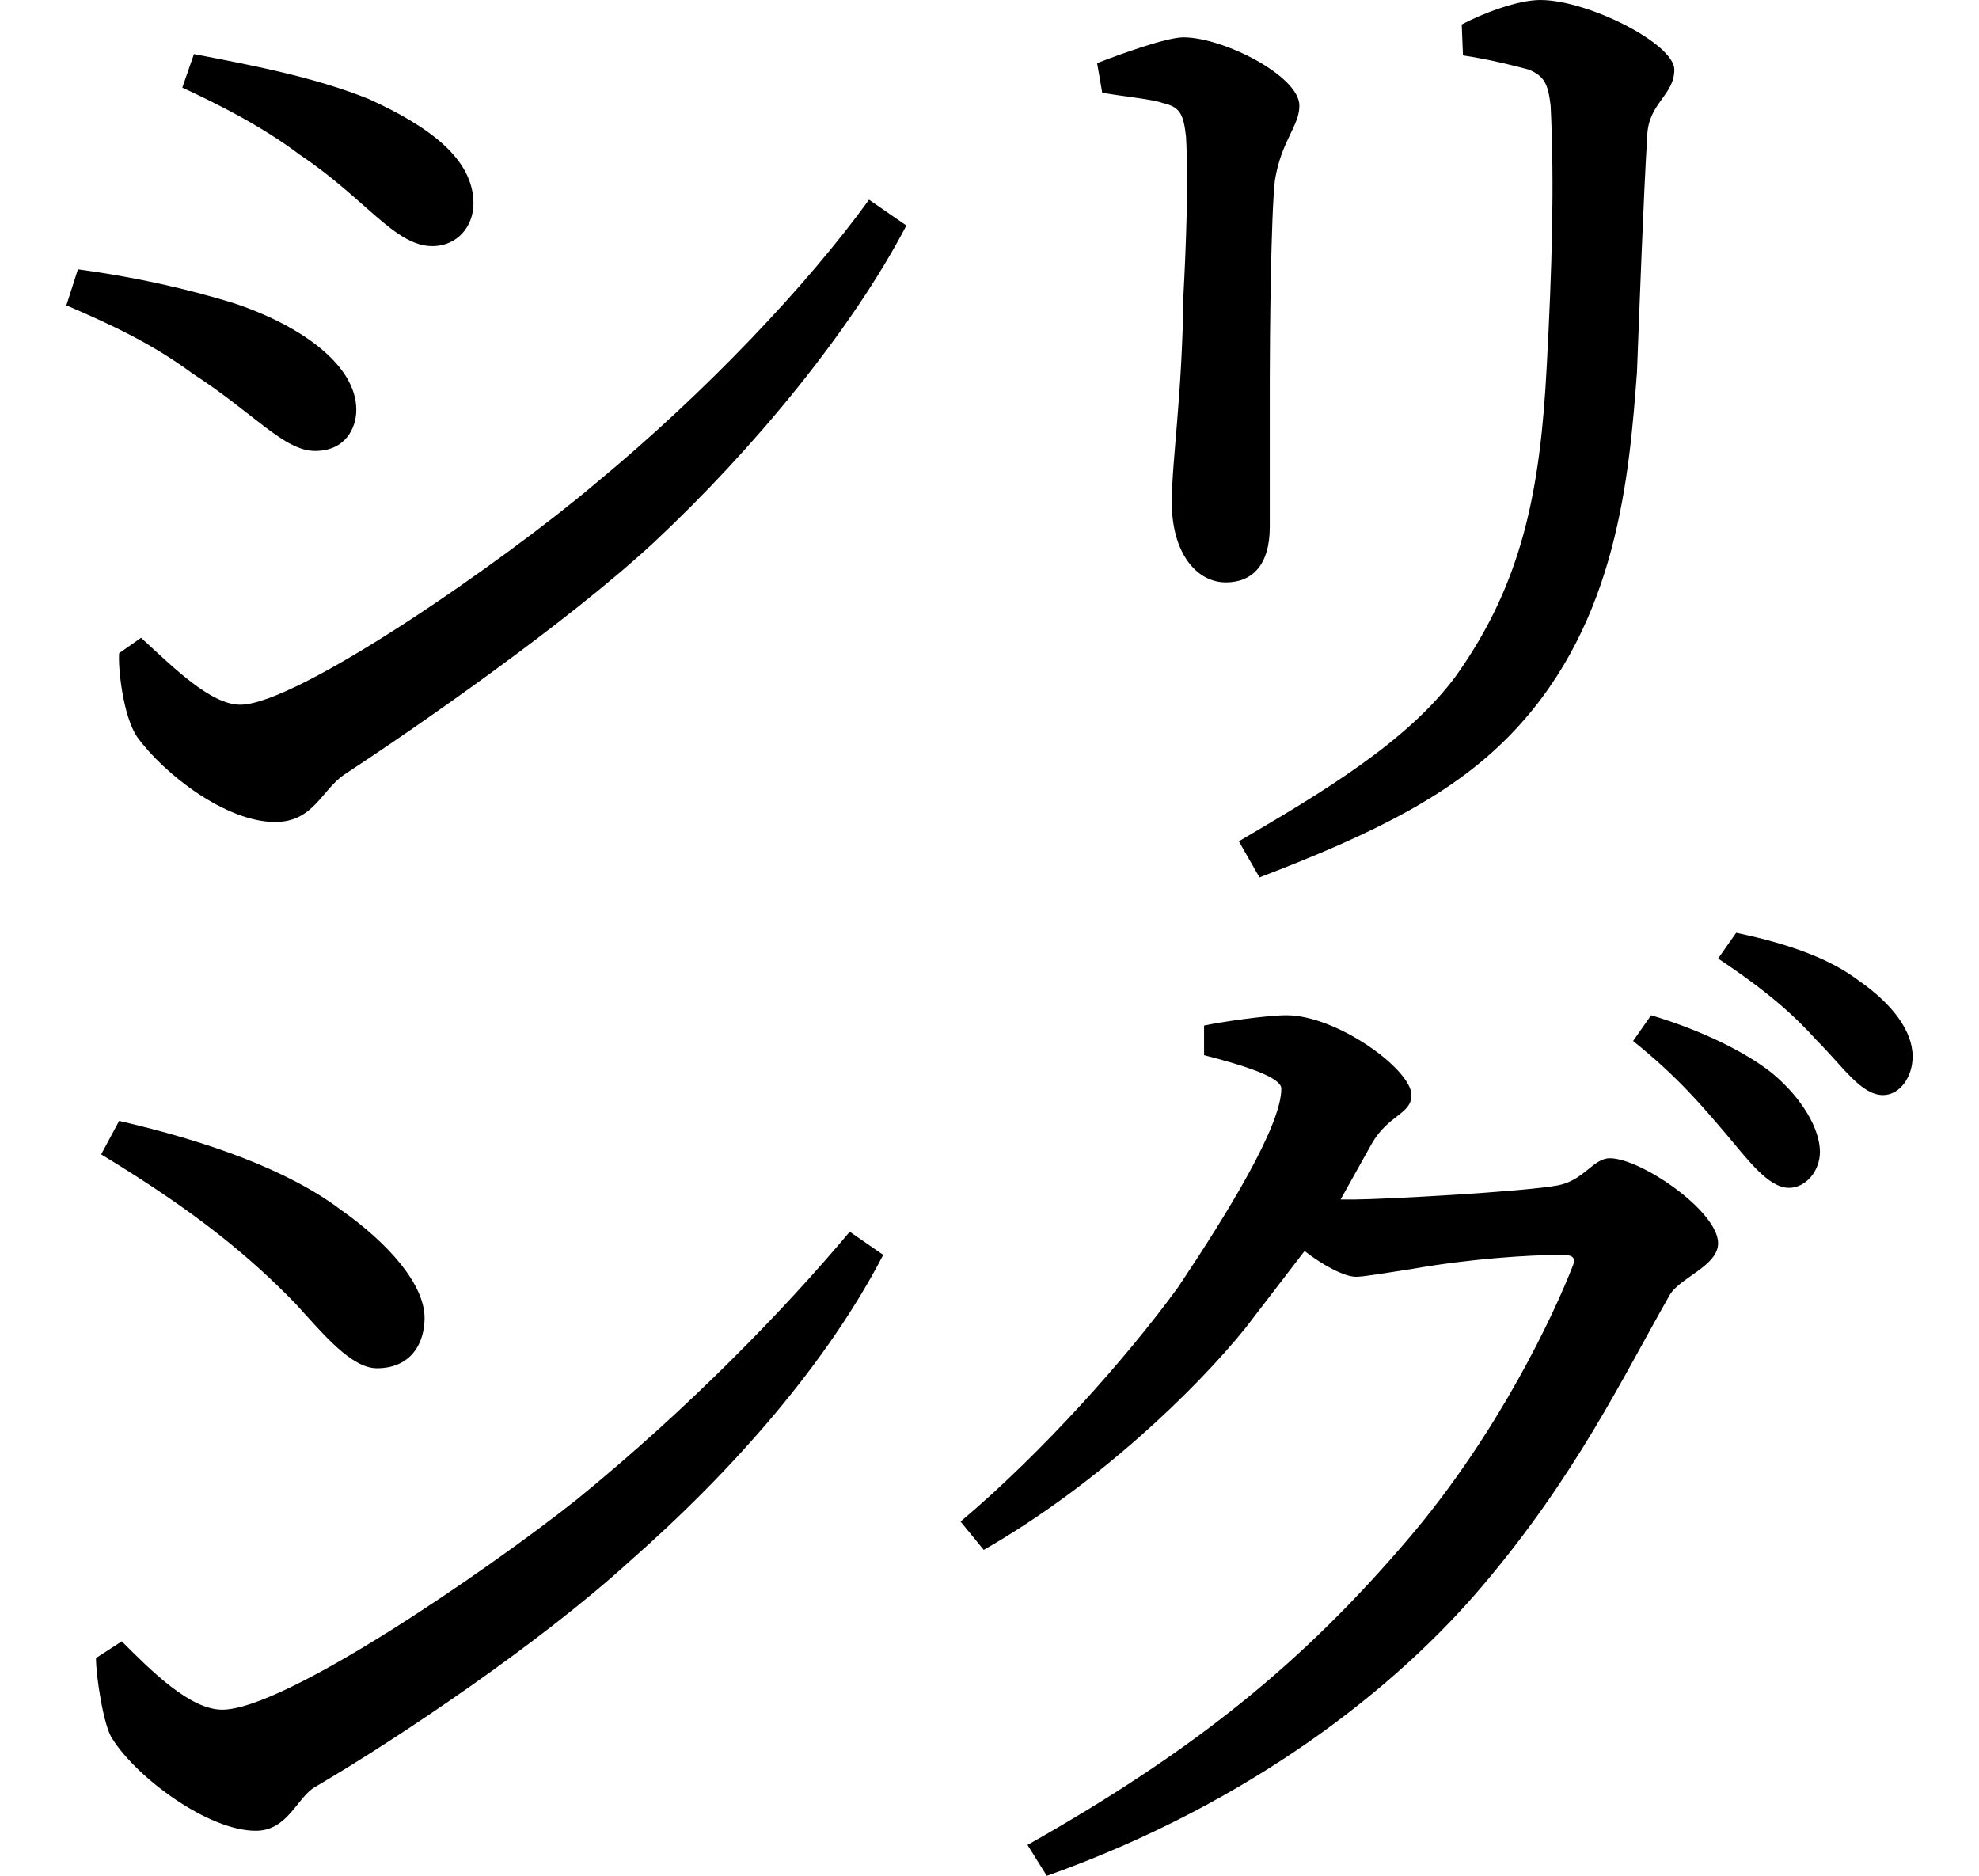 <svg height="22.75" viewBox="0 0 24 22.75" width="24" xmlns="http://www.w3.org/2000/svg">
<path d="M21.547,6.797 C21.812,6.484 22.062,6.141 22.312,6.141 C22.516,6.141 22.688,6.344 22.688,6.578 C22.688,6.844 22.484,7.219 22.109,7.531 C21.797,7.781 21.266,8.047 20.641,8.234 L20.422,7.922 C20.969,7.484 21.266,7.125 21.547,6.797 Z M22.656,7.922 C22.969,7.609 23.188,7.266 23.453,7.266 C23.656,7.266 23.812,7.484 23.812,7.734 C23.812,8.047 23.562,8.375 23.156,8.656 C22.828,8.906 22.344,9.094 21.672,9.234 L21.453,8.922 C22.062,8.516 22.375,8.234 22.656,7.922 Z M15.641,10.344 L15.891,9.906 C17.281,10.438 18.266,10.922 18.984,11.688 C20.234,13.016 20.375,14.781 20.469,16.031 C20.5,16.828 20.547,18.141 20.594,18.906 C20.609,19.297 20.922,19.391 20.922,19.703 C20.922,20.016 19.875,20.547 19.297,20.547 C19.016,20.547 18.578,20.375 18.344,20.25 L18.359,19.875 C18.672,19.828 18.984,19.75 19.156,19.703 C19.344,19.625 19.391,19.531 19.422,19.266 C19.469,18.312 19.438,17.281 19.375,16.109 C19.297,14.594 19.078,13.484 18.281,12.359 C17.688,11.547 16.625,10.922 15.641,10.344 Z M13.922,19.781 L13.984,19.422 C14.25,19.375 14.594,19.344 14.719,19.297 C14.922,19.25 14.969,19.172 15,18.891 C15.031,18.359 15,17.547 14.969,16.969 C14.953,15.719 14.828,14.969 14.828,14.453 C14.828,13.844 15.125,13.484 15.484,13.484 C15.797,13.484 16.016,13.688 16.016,14.156 C16.016,14.594 16.016,15.094 16.016,15.953 C16.016,16.469 16.031,17.953 16.078,18.359 C16.156,18.844 16.375,19.016 16.375,19.266 C16.375,19.625 15.453,20.094 14.969,20.094 C14.766,20.094 14.203,19.891 13.922,19.781 Z M2.969,19.891 L2.828,19.484 C3.234,19.297 3.797,19.016 4.25,18.672 C5.047,18.141 5.406,17.562 5.859,17.562 C6.172,17.562 6.359,17.812 6.359,18.078 C6.359,18.625 5.812,19.016 5.094,19.344 C4.438,19.609 3.703,19.75 2.969,19.891 Z M11.609,17.812 L11.156,18.125 C10.422,17.109 9.188,15.797 7.844,14.688 C6.719,13.734 4.219,12 3.531,12 C3.172,12 2.719,12.453 2.328,12.812 L2.062,12.625 C2.047,12.453 2.109,11.859 2.281,11.609 C2.609,11.156 3.359,10.578 3.953,10.578 C4.422,10.578 4.516,10.969 4.797,11.156 C5.656,11.719 7.484,12.984 8.547,13.969 C9.75,15.094 10.938,16.531 11.609,17.812 Z M1.562,17.281 L1.422,16.844 C1.969,16.609 2.469,16.375 2.953,16.016 C3.703,15.531 4.062,15.078 4.438,15.078 C4.797,15.078 4.938,15.344 4.938,15.578 C4.938,16.125 4.25,16.609 3.438,16.875 C2.875,17.047 2.25,17.188 1.562,17.281 Z M2.062,6.953 L1.844,6.547 C3.031,5.828 3.672,5.281 4.203,4.734 C4.531,4.375 4.875,3.953 5.188,3.953 C5.609,3.953 5.766,4.266 5.766,4.562 C5.766,4.969 5.328,5.469 4.75,5.875 C4.109,6.359 3.141,6.703 2.062,6.953 Z M11.328,5.328 L10.922,5.609 C10.125,4.656 8.953,3.453 7.609,2.359 C6.484,1.469 4.062,-0.188 3.312,-0.188 C2.922,-0.188 2.453,0.281 2.094,0.641 L1.781,0.438 C1.781,0.219 1.875,-0.406 1.984,-0.547 C2.281,-1.016 3.141,-1.656 3.719,-1.656 C4.109,-1.656 4.219,-1.25 4.438,-1.125 C5.453,-0.531 7.172,0.625 8.25,1.609 C9.531,2.734 10.656,4.031 11.328,5.328 Z M13.078,-1.828 L13.312,-2.203 C15.812,-1.312 17.562,0.094 18.594,1.312 C19.734,2.656 20.297,3.844 20.859,4.828 C20.969,5.047 21.453,5.188 21.453,5.469 C21.453,5.859 20.516,6.5 20.141,6.5 C19.938,6.5 19.828,6.234 19.516,6.172 C19.109,6.094 17.375,6 17.047,6 L16.875,6 L17.25,6.672 C17.453,7.031 17.734,7.031 17.734,7.266 C17.734,7.578 16.828,8.234 16.219,8.234 C15.984,8.234 15.438,8.156 15.219,8.109 L15.219,7.75 C15.703,7.625 16.156,7.484 16.156,7.344 C16.156,6.891 15.5,5.828 14.906,4.938 C14.281,4.078 13.25,2.922 12.266,2.094 L12.547,1.75 C13.938,2.547 15.125,3.703 15.719,4.438 L16.438,5.375 C16.656,5.203 16.922,5.062 17.062,5.062 C17.156,5.062 17.422,5.109 17.734,5.156 C18.438,5.281 19.156,5.328 19.562,5.328 C19.688,5.328 19.734,5.297 19.688,5.188 C19.469,4.625 18.797,3.172 17.688,1.875 C16.422,0.391 15.125,-0.672 13.078,-1.828 Z" transform="translate(-0.617, 20.547) scale(1, -1)"/>
</svg>